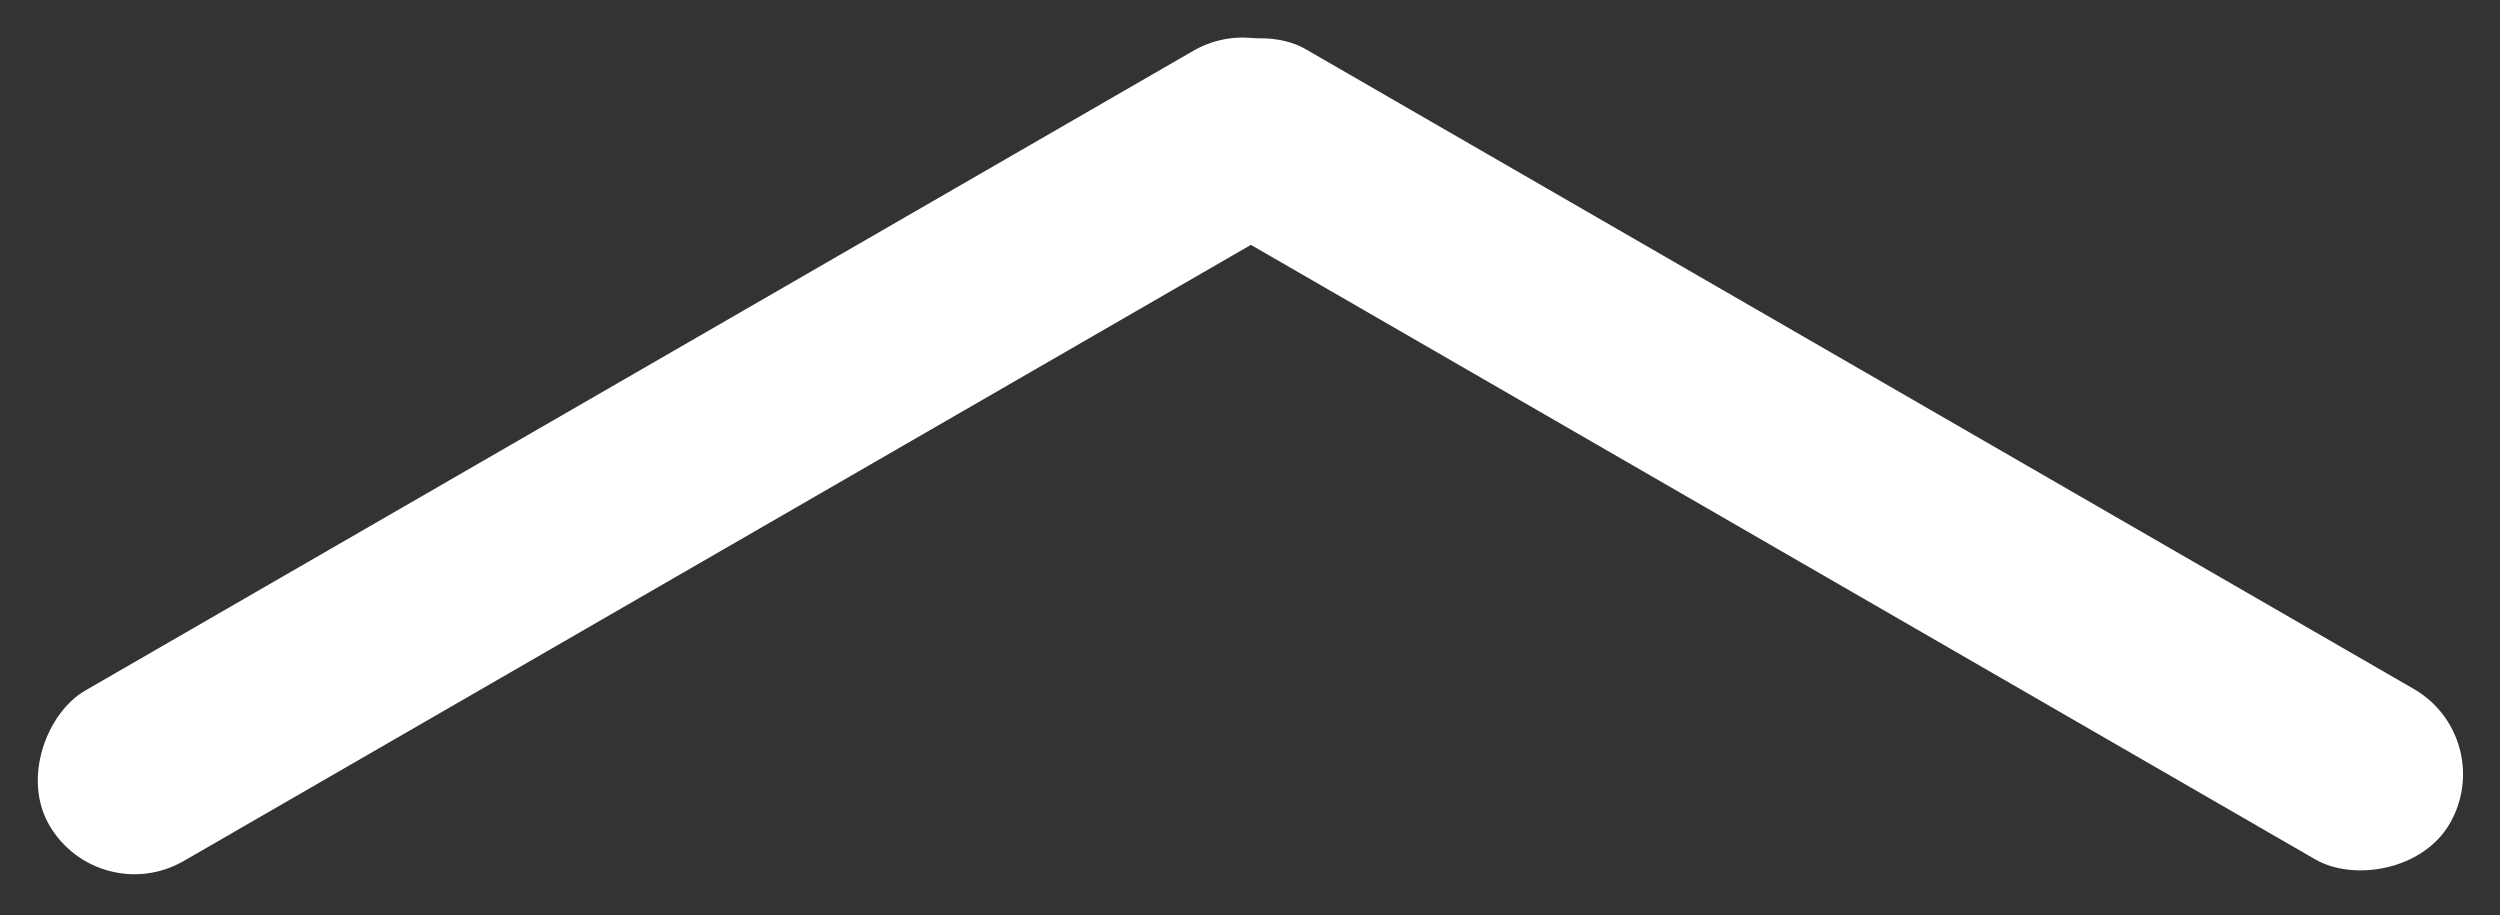 <svg width="254" height="93" viewBox="0 0 254 93" fill="none" xmlns="http://www.w3.org/2000/svg">
<rect x="0" y="0" width="254" height="93" fill="#333333" stroke="none"/>
<rect x="114" y="17.32" width="20" height="150" rx="10" transform="rotate(-60 114 17.32)" fill="white"/>
<rect x="129.904" y="0.16" width="20" height="150" rx="10" transform="rotate(60 129.904 0.16)" fill="white"/>
</svg>
